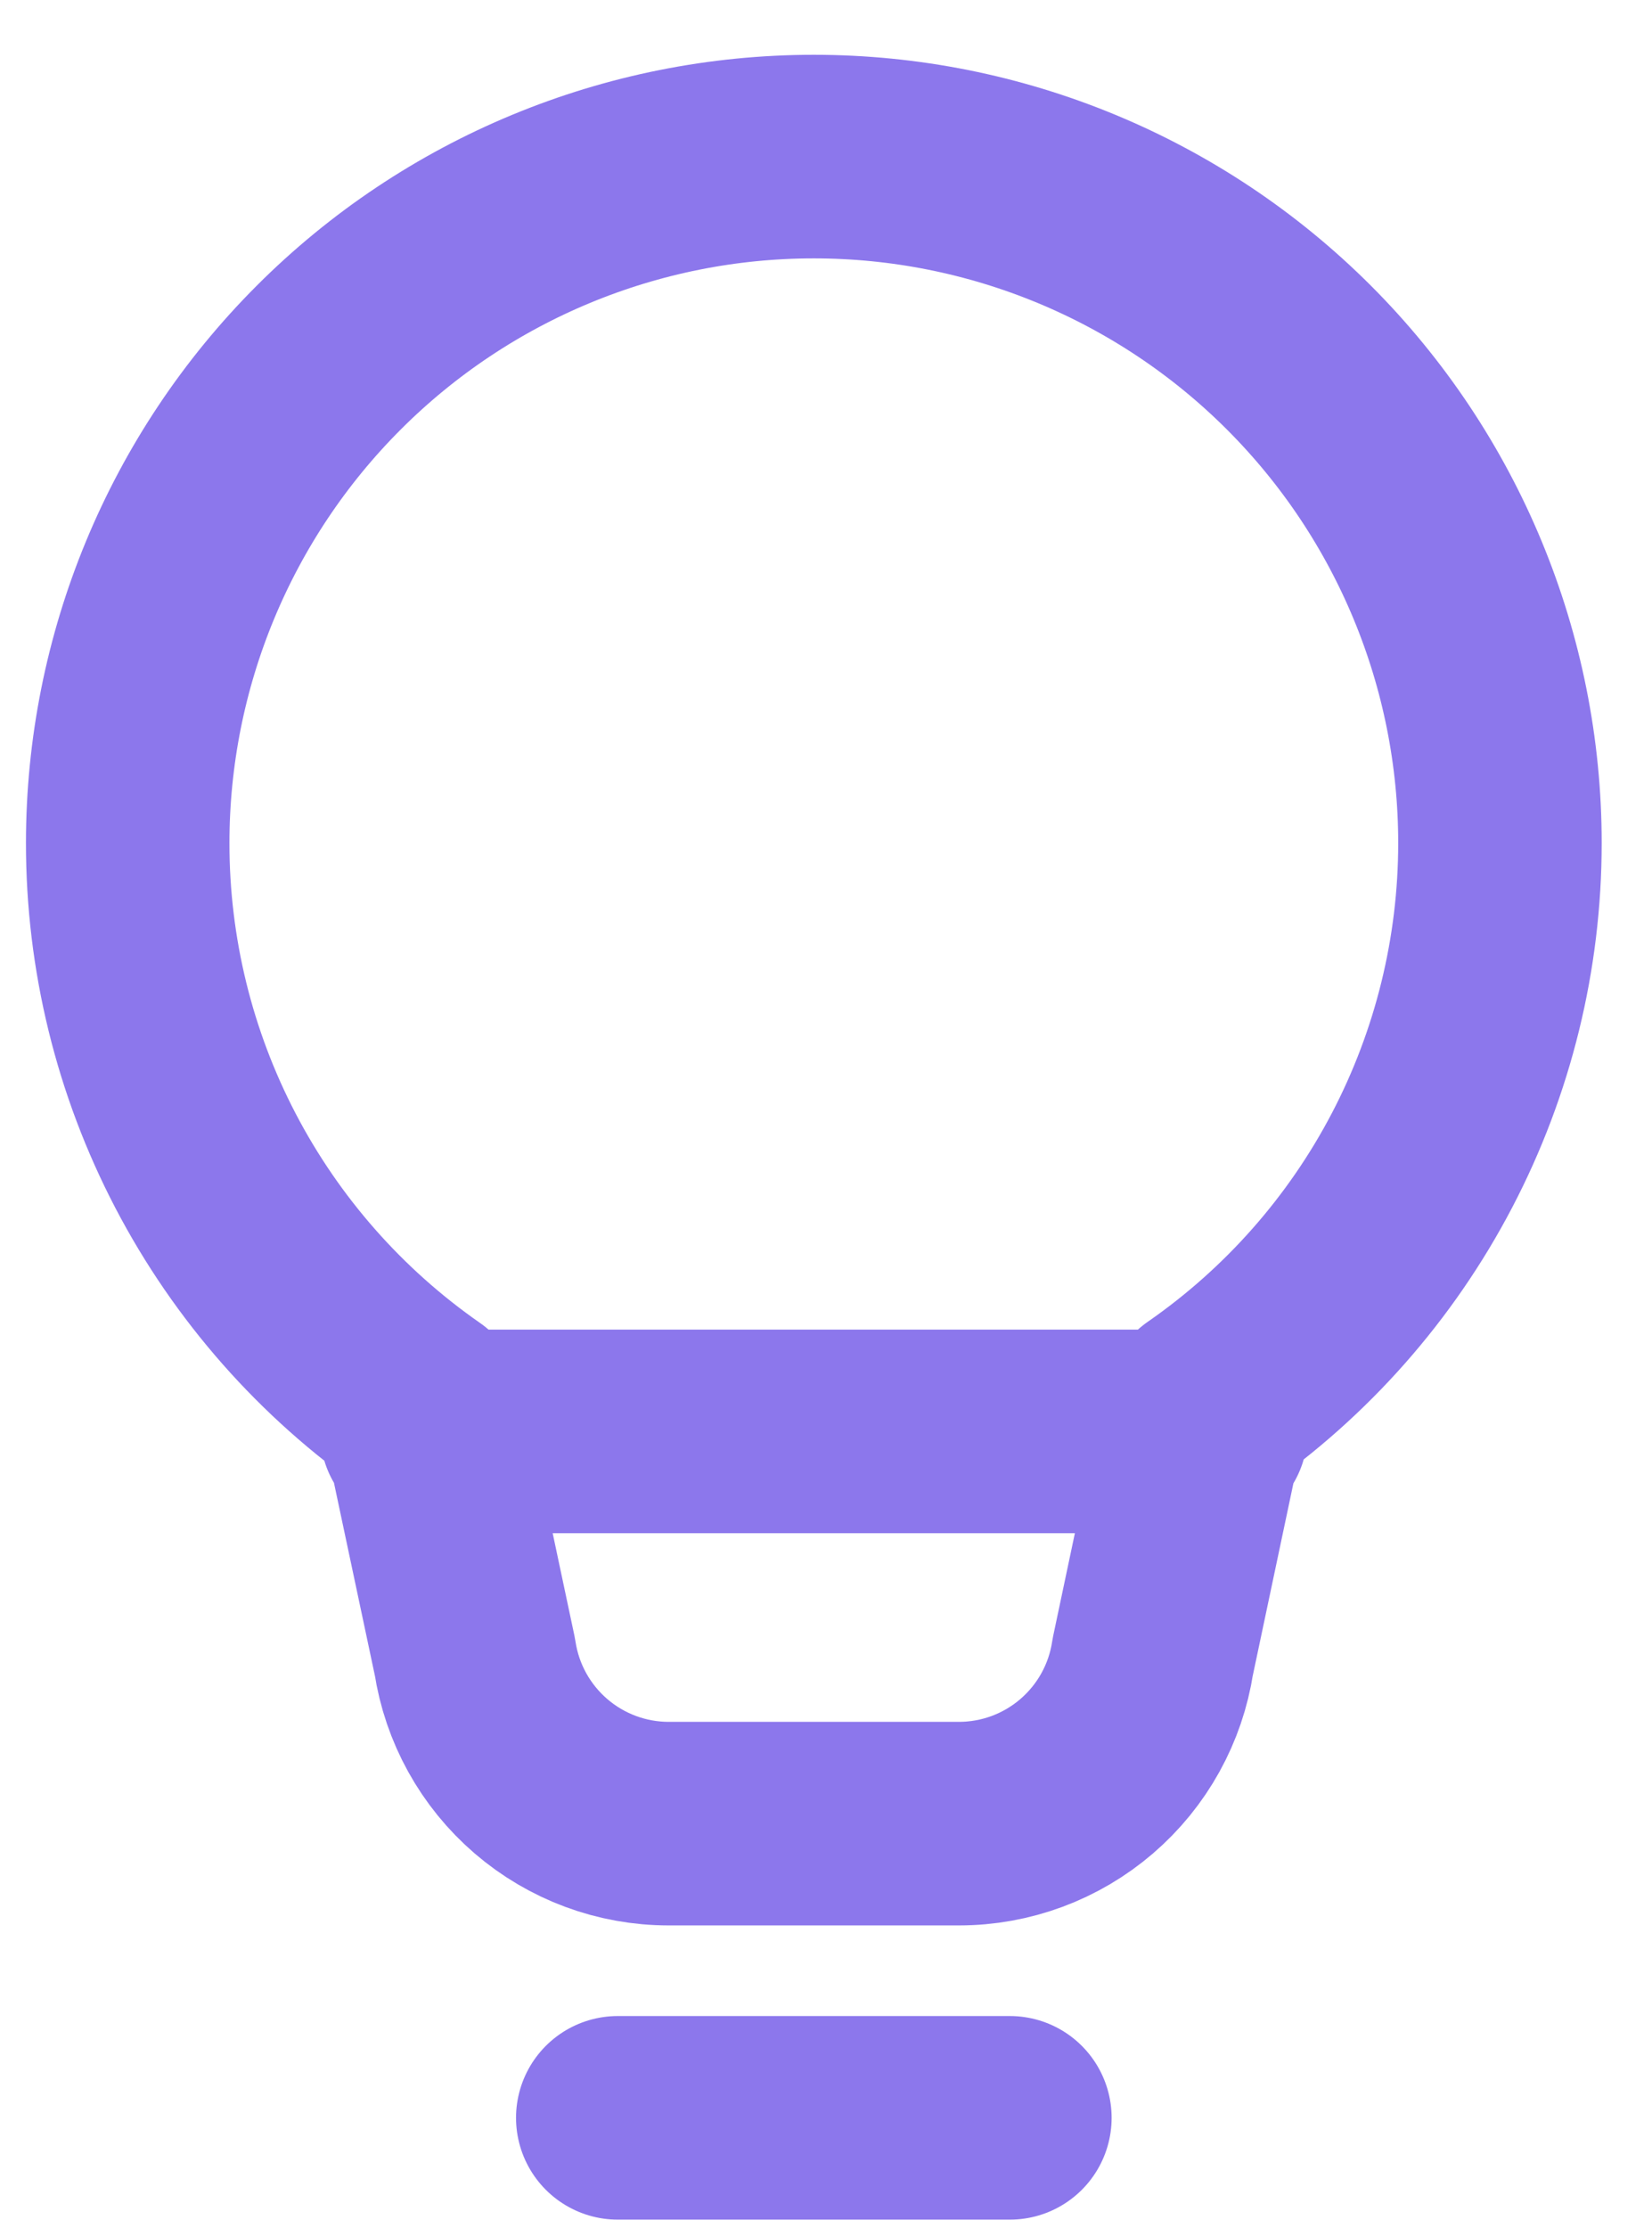 <svg width="23" height="31" viewBox="0 0 23 31" fill="none" xmlns="http://www.w3.org/2000/svg">
<path d="M8.601 29.471H14.06M5.872 19.919H16.789M1.778 11.731C1.778 9.198 2.785 6.768 4.576 4.977C6.367 3.185 8.797 2.179 11.33 2.179C13.864 2.179 16.293 3.185 18.085 4.977C19.876 6.768 20.883 9.198 20.883 11.731C20.883 13.269 20.511 14.784 19.798 16.147C19.085 17.51 18.053 18.679 16.789 19.556L16.049 23.057C15.951 23.703 15.625 24.291 15.13 24.717C14.635 25.143 14.004 25.377 13.351 25.377H9.309C8.657 25.377 8.026 25.143 7.531 24.717C7.036 24.291 6.71 23.703 6.612 23.057L5.872 19.571C4.608 18.691 3.575 17.519 2.862 16.154C2.149 14.789 1.777 13.271 1.778 11.731Z" stroke="#8C77EC" stroke-width="2.833" stroke-linecap="round" stroke-linejoin="round"/>
</svg>
